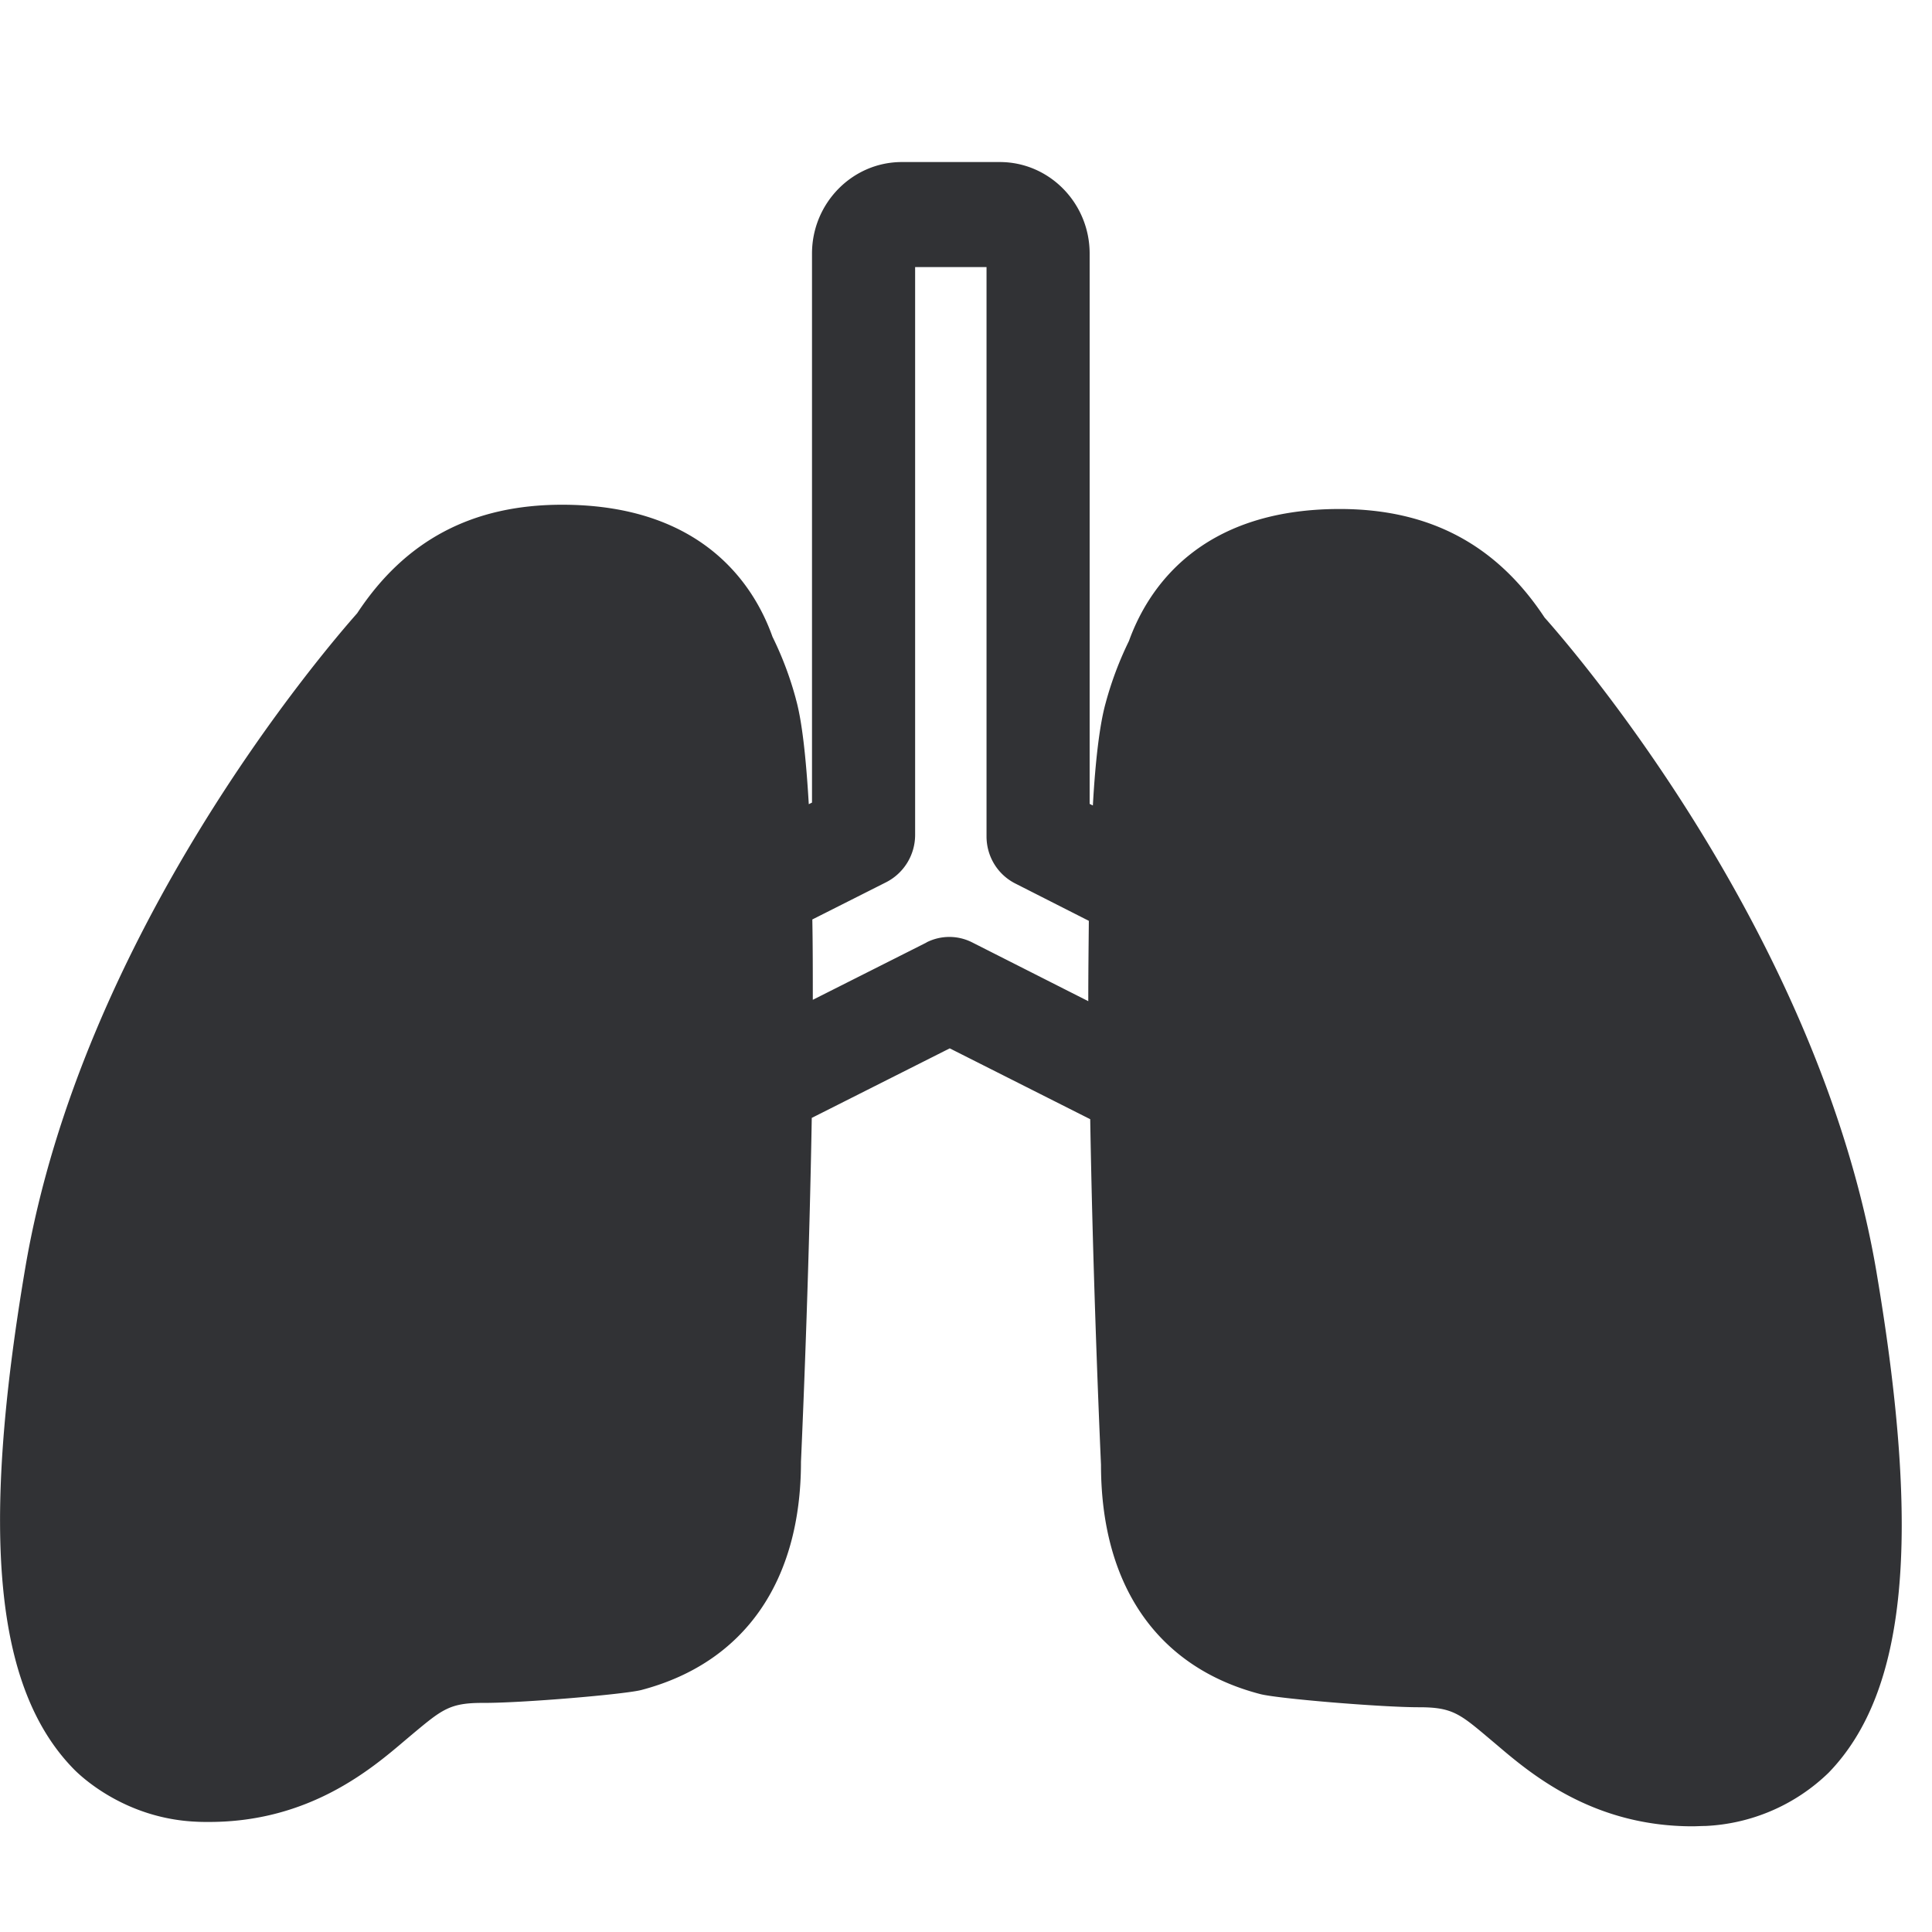 <svg width="24" height="24" xmlns="http://www.w3.org/2000/svg"><path d="M11.51 11.708l-1.413.712c0-.343 0-.675-.006-.998l.92-.464a.66.66 0 00.357-.585V3.318h.887v7.072c0 .249.138.474.357.585l.914.464c-.003.322-.007.655-.007.998l-1.442-.73a.627.627 0 00-.568 0m11.802 4.098c-.706-4.165-3.711-7.67-4.124-8.134-.599-.908-1.432-1.348-2.545-1.348-1.745 0-2.387.998-2.618 1.64a4.288 4.288 0 00-.29.773c-.073.262-.127.71-.158 1.27l-.04-.02V3.15c0-.626-.5-1.137-1.116-1.137h-1.217c-.615 0-1.116.511-1.116 1.137v6.82l-.04.02c-.034-.578-.084-1.039-.161-1.308V8.68a4.204 4.204 0 00-.29-.77c-.228-.642-.87-1.64-2.614-1.64-1.113 0-1.947.44-2.545 1.348-.413.467-3.419 3.97-4.124 8.138-.558 3.3-.374 5.216.598 6.215.1.104.652.622 1.53.659.053.003.107.003.157.003 1.247 0 2.017-.659 2.44-1.019l.095-.08c.36-.3.457-.38.86-.38.491.003 1.782-.108 1.977-.161 1.277-.337 1.98-1.348 1.98-2.834.037-.834.104-2.528.134-4.272l1.714-.864 1.745.88c.03 1.755.097 3.46.134 4.293 0 1.502.703 2.514 1.973 2.847.205.057 1.506.165 1.974.165h.006c.407 0 .504.08.86.38l.095.08c.423.36 1.193 1.019 2.44 1.019.05 0 .104-.004.158-.004a2.351 2.351 0 001.533-.662c.971-1.002 1.153-2.917.595-6.215" fill="#313235" fill-rule="nonzero"/></svg>